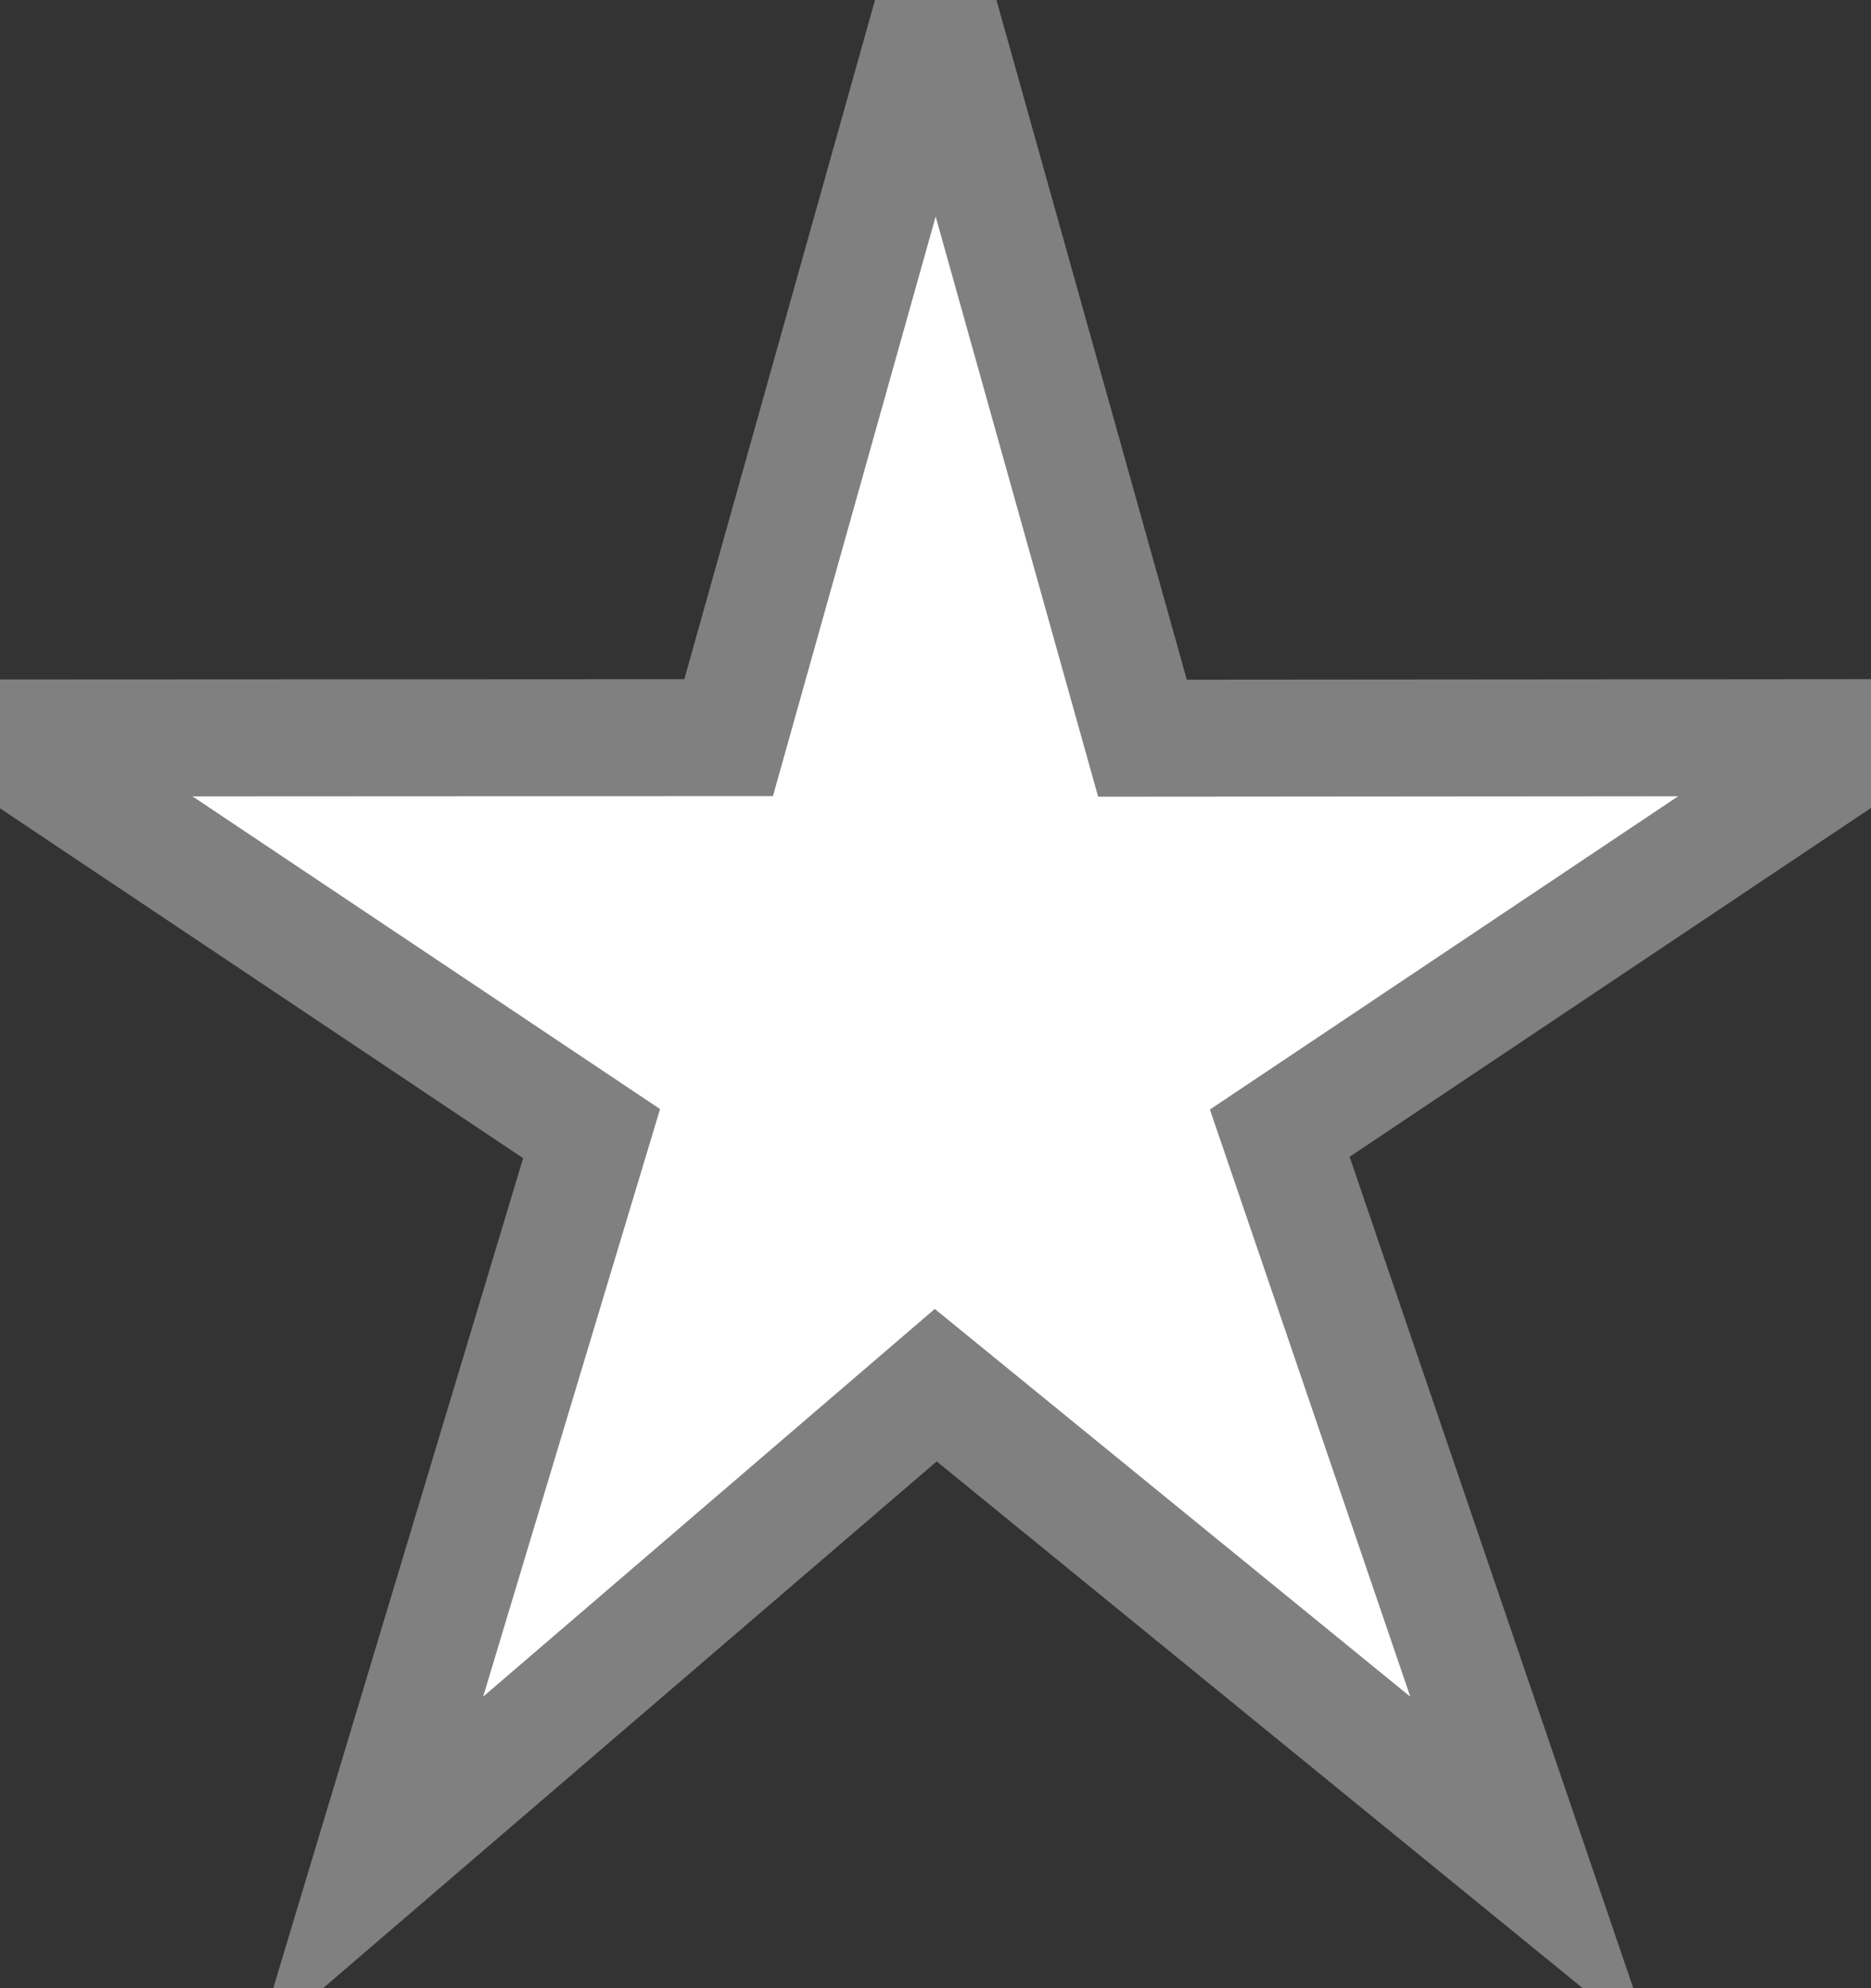 <?xml version="1.0" encoding="UTF-8" standalone="no"?>
<svg width="16px" height="17px" viewBox="0 0 16 17" version="1.1" xmlns="http://www.w3.org/2000/svg" xmlns:xlink="http://www.w3.org/1999/xlink" xmlns:sketch="http://www.bohemiancoding.com/sketch/ns">
    <rect x="0" y="0" width="16" height="17" fill="#333333" stroke="none"/>
    <!-- Generator: sketchtool 3.4 (381) - http://www.bohemiancoding.com/sketch -->
    <title>icon-star-empty</title>
    <desc>Created with sketchtool.</desc>
    <defs></defs>
    <g id="Page-1" stroke="none" stroke-width="1" fill="none" fill-rule="evenodd" sketch:type="MSPage">
        <g id="Browse" sketch:type="MSArtboardGroup" transform="translate(-484, -738)" stroke="#808080" fill="#FFFFFF">
            <path d="M493.77,744.312 L492.002,738 L490.231,744.307 L484,744.31 L489.059,747.693 L487.16,754 L492.002,749.844 L497.097,753.998 L494.944,747.689 L500,744.307 L493.77,744.312 Z" id="icon-star-empty" sketch:type="MSShapeGroup"></path>
        </g>
    </g>
</svg>